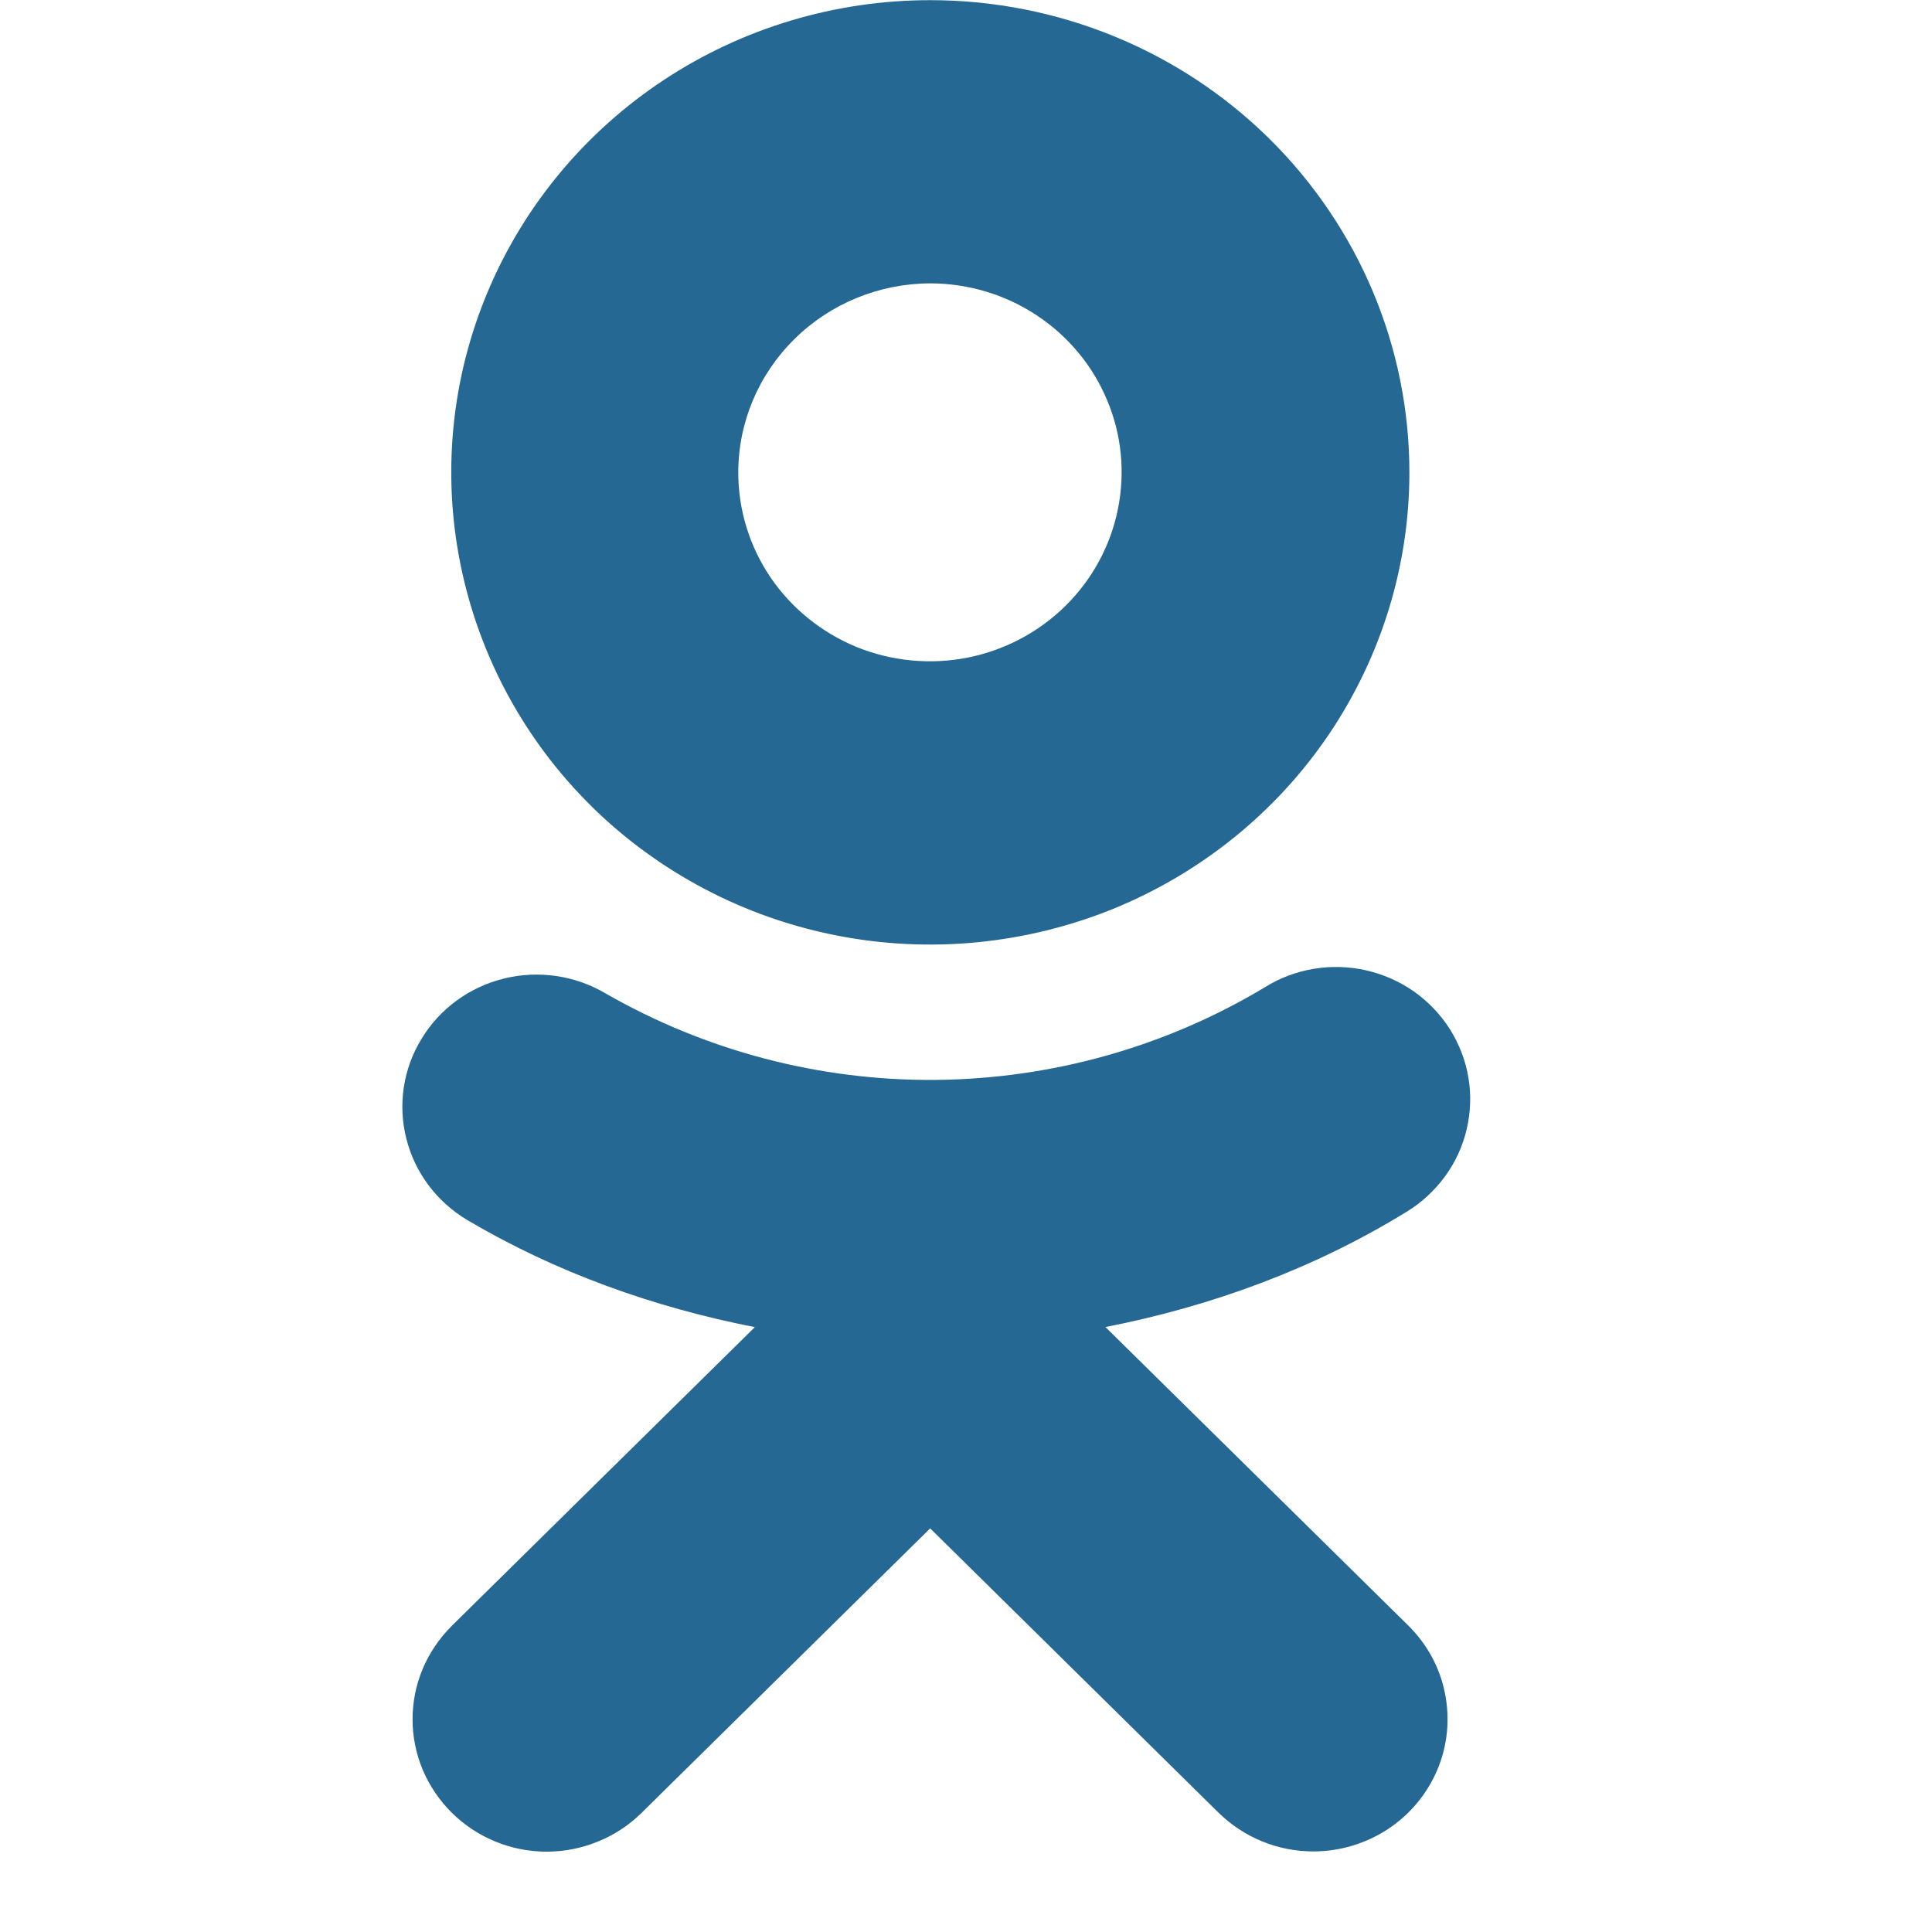 <svg width="24" height="24" viewBox="0 0 24 24" fill="none" xmlns="http://www.w3.org/2000/svg">
<g id="ok">
<path id="Vector" d="M7.347 10.016C8.179 10.835 9.241 11.396 10.394 11.621C11.548 11.848 12.745 11.73 13.834 11.288C14.921 10.843 15.851 10.092 16.505 9.127C17.158 8.162 17.508 7.028 17.508 5.869C17.508 4.312 16.881 2.821 15.765 1.72C14.649 0.62 13.135 0.002 11.556 0.002C10.379 0.002 9.228 0.346 8.25 0.991C7.273 1.635 6.509 2.552 6.059 3.624C5.608 4.695 5.49 5.875 5.721 7.014C5.951 8.151 6.517 9.198 7.349 10.017L7.347 10.016ZM9.872 4.209C10.318 3.769 10.924 3.522 11.555 3.52C12.026 3.52 12.486 3.658 12.877 3.916C13.268 4.174 13.573 4.54 13.752 4.969C13.934 5.398 13.979 5.87 13.887 6.325C13.795 6.781 13.568 7.198 13.235 7.527C12.902 7.855 12.478 8.079 12.016 8.17C11.555 8.26 11.077 8.214 10.64 8.037C10.206 7.858 9.834 7.558 9.572 7.173C9.31 6.787 9.171 6.333 9.171 5.87C9.171 5.247 9.423 4.651 9.869 4.212L9.872 4.209ZM17.48 15.049C16.328 15.759 15.052 16.227 13.732 16.485L17.495 20.194C17.728 20.424 17.887 20.716 17.95 21.035C18.014 21.355 17.982 21.685 17.855 21.985C17.728 22.285 17.515 22.542 17.241 22.722C16.966 22.902 16.644 22.999 16.316 22.999C16.097 22.999 15.879 22.957 15.678 22.874C15.475 22.791 15.292 22.67 15.136 22.517L11.555 18.986L7.973 22.517C7.819 22.67 7.635 22.792 7.431 22.875C7.23 22.958 7.012 23.002 6.793 23.002C6.574 23.002 6.357 22.96 6.155 22.877C5.952 22.794 5.77 22.673 5.614 22.52C5.459 22.367 5.336 22.185 5.252 21.987C5.168 21.786 5.125 21.574 5.125 21.358C5.125 21.142 5.168 20.927 5.252 20.729C5.336 20.53 5.46 20.349 5.614 20.195L9.377 16.486C8.123 16.241 6.911 15.809 5.805 15.156C5.427 14.931 5.154 14.568 5.048 14.146C4.941 13.723 5.008 13.276 5.237 12.904C5.463 12.53 5.832 12.261 6.26 12.156C6.689 12.05 7.143 12.117 7.52 12.339C8.766 13.055 10.185 13.428 11.627 13.415C13.07 13.401 14.481 13.004 15.713 12.264C15.898 12.148 16.105 12.071 16.32 12.035C16.536 11.999 16.758 12.006 16.971 12.054C17.185 12.103 17.387 12.192 17.565 12.317C17.742 12.442 17.895 12.602 18.011 12.785C18.126 12.968 18.206 13.173 18.241 13.386C18.277 13.598 18.269 13.817 18.22 14.027C18.171 14.238 18.079 14.437 17.952 14.612C17.823 14.787 17.663 14.937 17.476 15.052L17.48 15.049Z" fill="#246893"/>
</g>
</svg>
